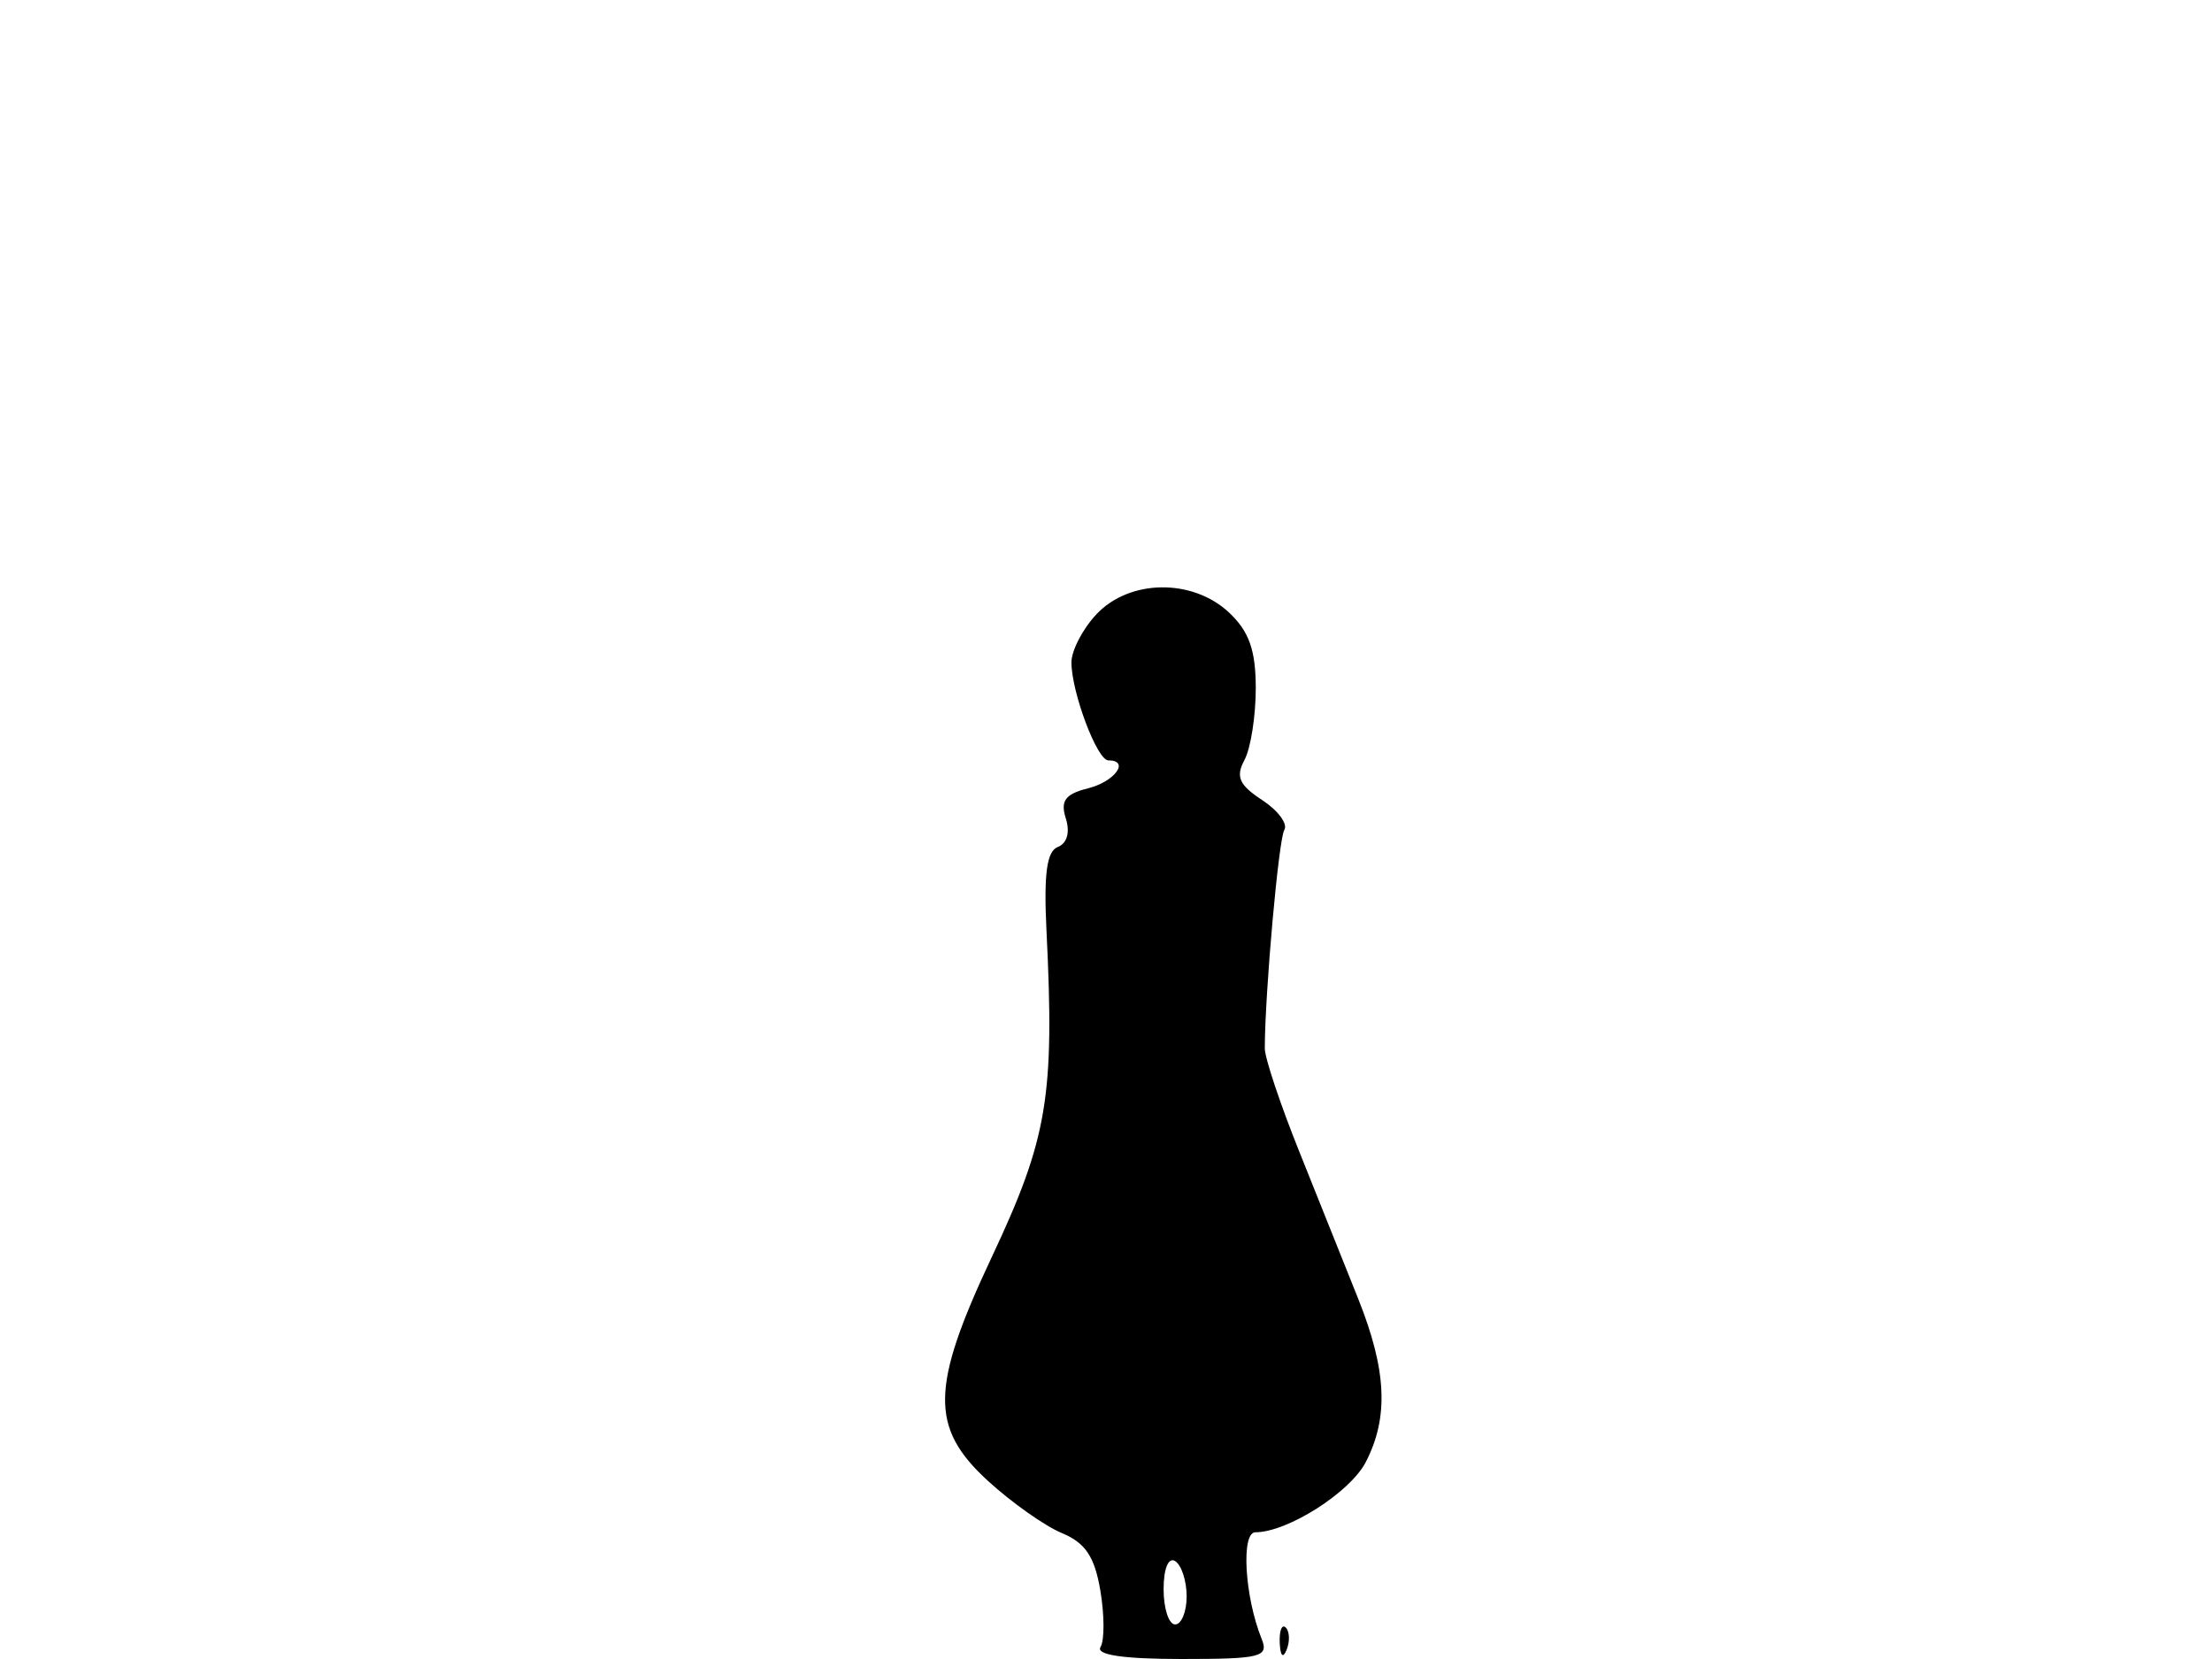 <svg xmlns="http://www.w3.org/2000/svg" width="192" height="144" viewBox="0 0 192 144" version="1.1">
	<path d="M 95.174 53.314 C 93.978 54.587, 93 56.468, 93 57.493 C 93 60.076, 95.229 66, 96.201 66 C 98.105 66, 96.771 67.841, 94.443 68.425 C 92.457 68.923, 92.026 69.507, 92.512 71.038 C 92.893 72.238, 92.622 73.207, 91.819 73.515 C 90.859 73.882, 90.591 75.856, 90.833 80.760 C 91.546 95.188, 90.942 98.790, 86.069 109.147 C 80.772 120.406, 80.712 123.922, 85.742 128.530 C 87.800 130.415, 90.692 132.458, 92.169 133.070 C 94.209 133.915, 95.012 135.114, 95.509 138.055 C 95.869 140.184, 95.875 142.393, 95.523 142.963 C 95.102 143.644, 97.511 144, 102.548 144 C 109.451 144, 110.144 143.826, 109.508 142.250 C 108.032 138.589, 107.705 133, 108.967 133 C 111.748 133, 117.183 129.546, 118.544 126.915 C 120.553 123.031, 120.368 118.944, 117.903 112.761 C 116.750 109.867, 114.450 104.125, 112.793 100 C 111.135 95.875, 109.781 91.825, 109.783 91 C 109.798 86.116, 110.985 72.833, 111.478 72.035 C 111.800 71.514, 110.933 70.347, 109.551 69.442 C 107.551 68.131, 107.239 67.422, 108.020 65.964 C 108.559 64.956, 109 62.155, 109 59.740 C 109 56.443, 108.423 54.807, 106.686 53.174 C 103.514 50.195, 98.043 50.261, 95.174 53.314 M 101 137.941 C 101 139.623, 101.450 141, 102 141 C 102.550 141, 103 139.902, 103 138.559 C 103 137.216, 102.550 135.840, 102 135.500 C 101.417 135.139, 101 136.156, 101 137.941 M 111.079 142.583 C 111.127 143.748, 111.364 143.985, 111.683 143.188 C 111.972 142.466, 111.936 141.603, 111.604 141.271 C 111.272 140.939, 111.036 141.529, 111.079 142.583" stroke="none" fill="black" fill-rule="evenodd"/>
</svg>